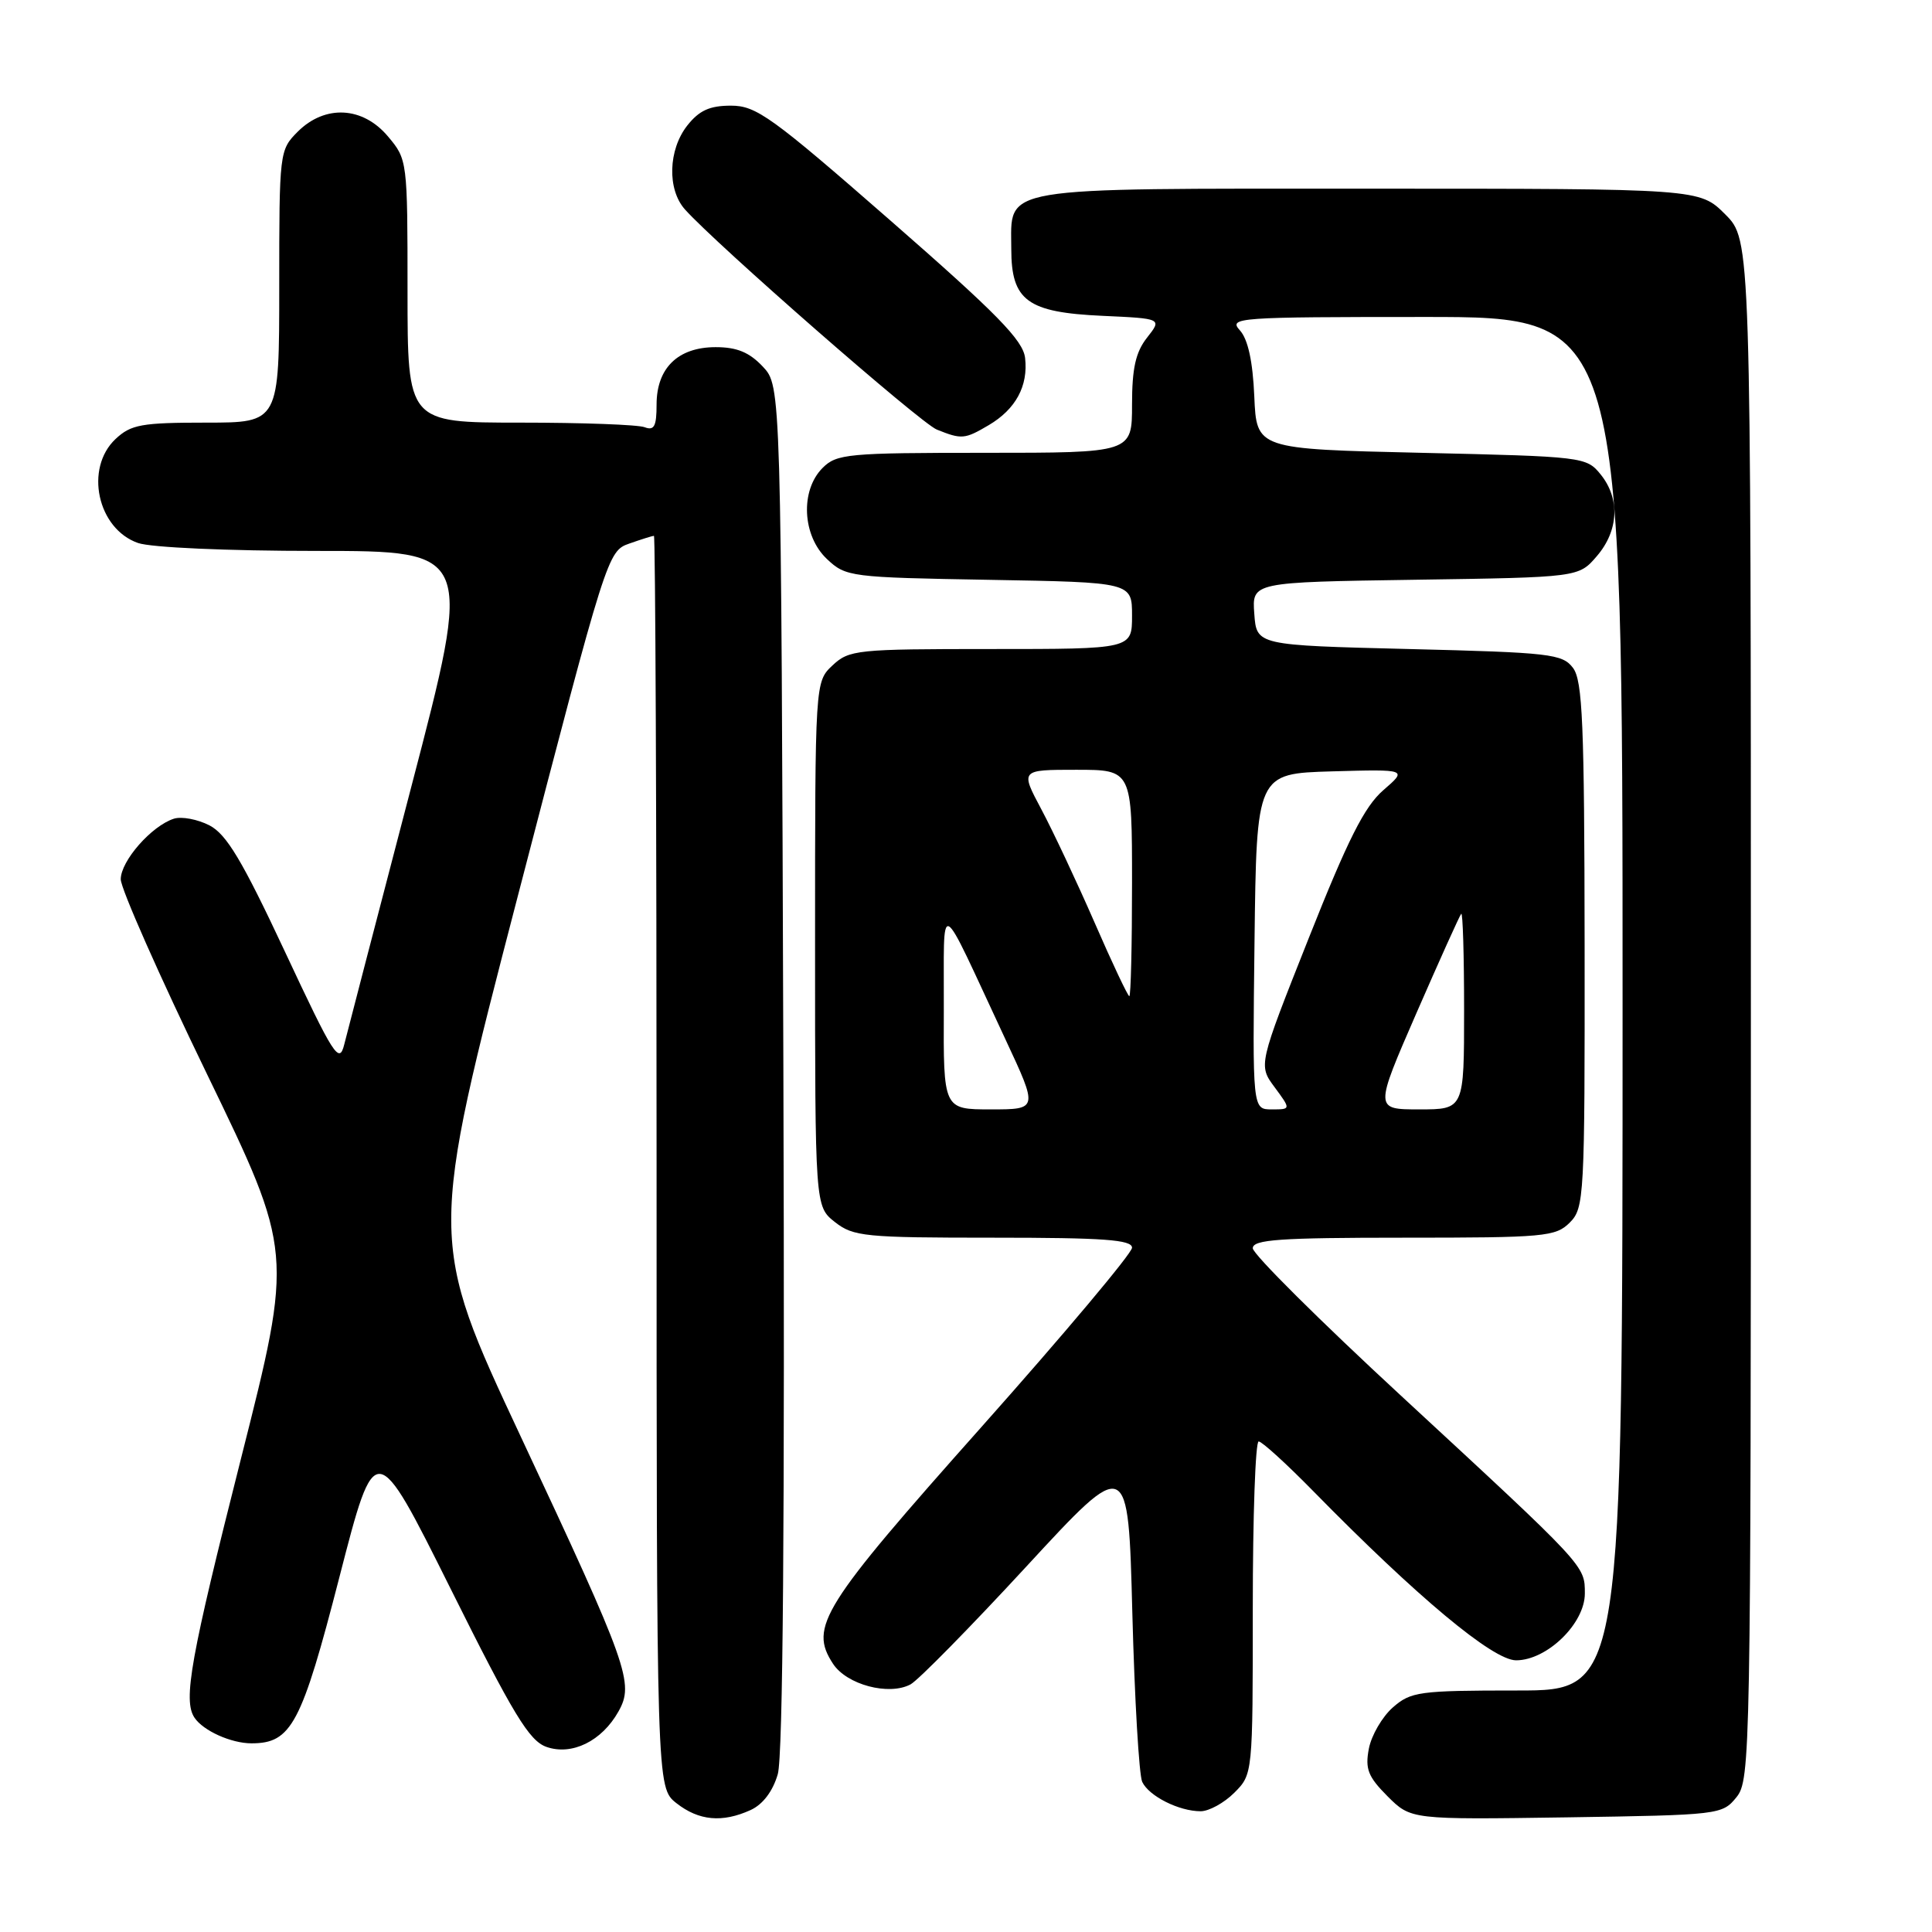 <?xml version="1.0" encoding="UTF-8" standalone="no"?>
<!DOCTYPE svg PUBLIC "-//W3C//DTD SVG 1.1//EN" "http://www.w3.org/Graphics/SVG/1.1/DTD/svg11.dtd" >
<svg xmlns="http://www.w3.org/2000/svg" xmlns:xlink="http://www.w3.org/1999/xlink" version="1.1" viewBox="0 0 256 256">
 <g >
 <path fill="currentColor"
d=" M 99.46 239.84 C 101.08 239.10 102.40 237.36 103.06 235.09 C 103.75 232.69 104.00 201.61 103.80 141.33 C 103.50 51.16 103.50 51.16 101.08 48.58 C 99.29 46.68 97.65 46.00 94.83 46.00 C 89.84 46.00 87.00 48.76 87.00 53.61 C 87.00 56.49 86.68 57.09 85.42 56.61 C 84.55 56.27 77.12 56.00 68.92 56.00 C 54.00 56.00 54.00 56.00 54.00 38.58 C 54.00 21.29 53.98 21.13 51.41 18.08 C 48.07 14.10 43.07 13.84 39.45 17.45 C 37.03 19.88 37.00 20.13 37.00 37.95 C 37.00 56.00 37.00 56.00 27.31 56.00 C 18.75 56.00 17.36 56.25 15.31 58.17 C 11.18 62.06 12.90 70.07 18.29 71.95 C 20.01 72.55 30.12 73.00 41.98 73.00 C 62.66 73.00 62.66 73.00 54.50 104.25 C 50.01 121.44 46.01 136.81 45.61 138.41 C 44.95 141.06 44.24 139.96 37.75 126.09 C 32.09 114.00 30.02 110.55 27.76 109.37 C 26.19 108.56 24.07 108.16 23.05 108.48 C 20.09 109.42 16.00 114.08 16.00 116.51 C 16.00 117.74 21.14 129.36 27.43 142.33 C 38.85 165.91 38.85 165.91 31.95 193.20 C 25.24 219.71 24.23 225.30 25.77 227.60 C 26.92 229.33 30.63 231.00 33.32 231.00 C 38.62 231.00 39.95 228.48 44.98 208.95 C 49.73 190.50 49.73 190.50 59.70 210.50 C 68.02 227.21 70.12 230.66 72.40 231.47 C 75.77 232.66 79.75 230.71 81.95 226.78 C 84.06 223.03 83.27 220.82 69.01 190.37 C 56.78 164.24 56.78 164.24 68.64 118.63 C 80.41 73.36 80.52 73.02 83.40 72.02 C 84.99 71.46 86.46 71.00 86.65 71.00 C 86.84 71.00 87.00 108.32 87.00 153.93 C 87.00 236.85 87.00 236.85 89.63 238.93 C 92.60 241.26 95.70 241.55 99.46 239.84 Z  M 230.09 238.14 C 231.94 235.85 232.00 232.68 232.00 133.79 C 232.00 31.80 232.00 31.80 228.60 28.40 C 225.20 25.00 225.20 25.00 181.43 25.00 C 131.58 25.00 134.00 24.59 134.00 33.00 C 134.00 39.84 136.13 41.40 146.09 41.85 C 153.98 42.21 153.98 42.21 151.99 44.74 C 150.48 46.66 150.00 48.79 150.00 53.63 C 150.00 60.00 150.00 60.00 130.50 60.00 C 112.33 60.00 110.86 60.14 109.00 62.00 C 106.01 64.99 106.30 71.00 109.58 74.08 C 112.09 76.44 112.64 76.51 131.08 76.83 C 150.00 77.16 150.00 77.16 150.00 81.58 C 150.00 86.00 150.00 86.00 131.31 86.00 C 113.51 86.00 112.52 86.10 110.31 88.17 C 108.00 90.35 108.00 90.35 108.00 125.10 C 108.00 159.85 108.00 159.85 110.63 161.93 C 113.08 163.85 114.57 164.00 131.63 164.00 C 146.24 164.00 150.00 164.27 150.00 165.33 C 150.00 166.06 141.02 176.75 130.05 189.08 C 108.87 212.88 107.18 215.57 110.38 220.46 C 112.20 223.24 117.78 224.72 120.65 223.19 C 121.67 222.64 128.58 215.61 136.00 207.57 C 149.50 192.94 149.50 192.94 150.04 213.72 C 150.34 225.15 150.93 235.23 151.35 236.11 C 152.24 238.00 156.23 240.00 159.09 240.00 C 160.19 240.00 162.20 238.90 163.55 237.55 C 166.00 235.09 166.00 235.09 166.00 213.05 C 166.00 200.92 166.35 191.00 166.78 191.00 C 167.21 191.00 170.47 193.97 174.03 197.60 C 187.78 211.62 197.82 220.00 200.89 220.00 C 204.98 220.00 210.00 215.13 210.00 211.15 C 210.00 207.42 210.20 207.64 185.75 185.04 C 174.89 175.01 166.00 166.17 166.00 165.40 C 166.00 164.25 169.54 164.00 186.00 164.00 C 204.67 164.00 206.13 163.87 208.00 162.00 C 209.92 160.08 210.00 158.69 209.97 125.25 C 209.94 95.85 209.70 90.19 208.43 88.50 C 207.03 86.65 205.43 86.46 186.71 86.00 C 166.50 85.50 166.50 85.50 166.20 81.32 C 165.89 77.14 165.89 77.14 187.53 76.82 C 209.18 76.50 209.18 76.50 211.59 73.69 C 214.49 70.32 214.69 66.07 212.09 62.86 C 210.21 60.54 209.80 60.49 188.34 60.00 C 166.50 59.50 166.50 59.50 166.20 52.52 C 166.00 47.87 165.36 44.95 164.29 43.77 C 162.76 42.08 163.87 42.00 188.85 42.00 C 215.00 42.00 215.00 42.00 215.00 133.00 C 215.00 224.00 215.00 224.00 201.06 224.00 C 188.02 224.00 186.95 224.15 184.55 226.25 C 183.15 227.49 181.72 229.94 181.38 231.71 C 180.87 234.40 181.27 235.42 183.86 238.02 C 186.96 241.11 186.96 241.11 207.57 240.81 C 227.85 240.50 228.21 240.46 230.09 238.14 Z  M 131.02 56.33 C 134.59 54.22 136.26 51.14 135.83 47.43 C 135.56 45.09 132.13 41.58 118.03 29.26 C 102.24 15.46 100.21 14.00 96.86 14.00 C 94.04 14.00 92.65 14.63 91.07 16.63 C 88.54 19.85 88.39 25.09 90.75 27.74 C 94.89 32.38 121.97 56.06 124.13 56.92 C 127.43 58.25 127.83 58.21 131.02 56.33 Z  M 125.06 133.75 C 125.13 118.68 124.08 118.16 133.24 137.75 C 137.56 147.00 137.56 147.00 131.28 147.00 C 125.00 147.00 125.00 147.00 125.06 133.75 Z  M 166.23 124.75 C 166.50 102.50 166.50 102.50 176.50 102.21 C 186.50 101.93 186.50 101.93 183.29 104.71 C 180.79 106.88 178.60 111.24 173.41 124.32 C 166.73 141.15 166.73 141.15 168.90 144.07 C 171.06 147.00 171.06 147.00 168.51 147.00 C 165.96 147.00 165.96 147.00 166.23 124.75 Z  M 187.68 134.25 C 190.74 127.24 193.41 121.31 193.62 121.08 C 193.83 120.85 194.00 126.59 194.00 133.83 C 194.00 147.00 194.00 147.00 188.06 147.00 C 182.13 147.00 182.13 147.00 187.68 134.25 Z  M 145.04 122.25 C 142.70 116.89 139.53 110.14 137.99 107.25 C 135.19 102.00 135.19 102.00 142.60 102.00 C 150.00 102.00 150.00 102.00 150.00 117.00 C 150.00 125.25 149.84 132.00 149.64 132.00 C 149.45 132.00 147.37 127.61 145.04 122.25 Z "/>
</g>
</svg>